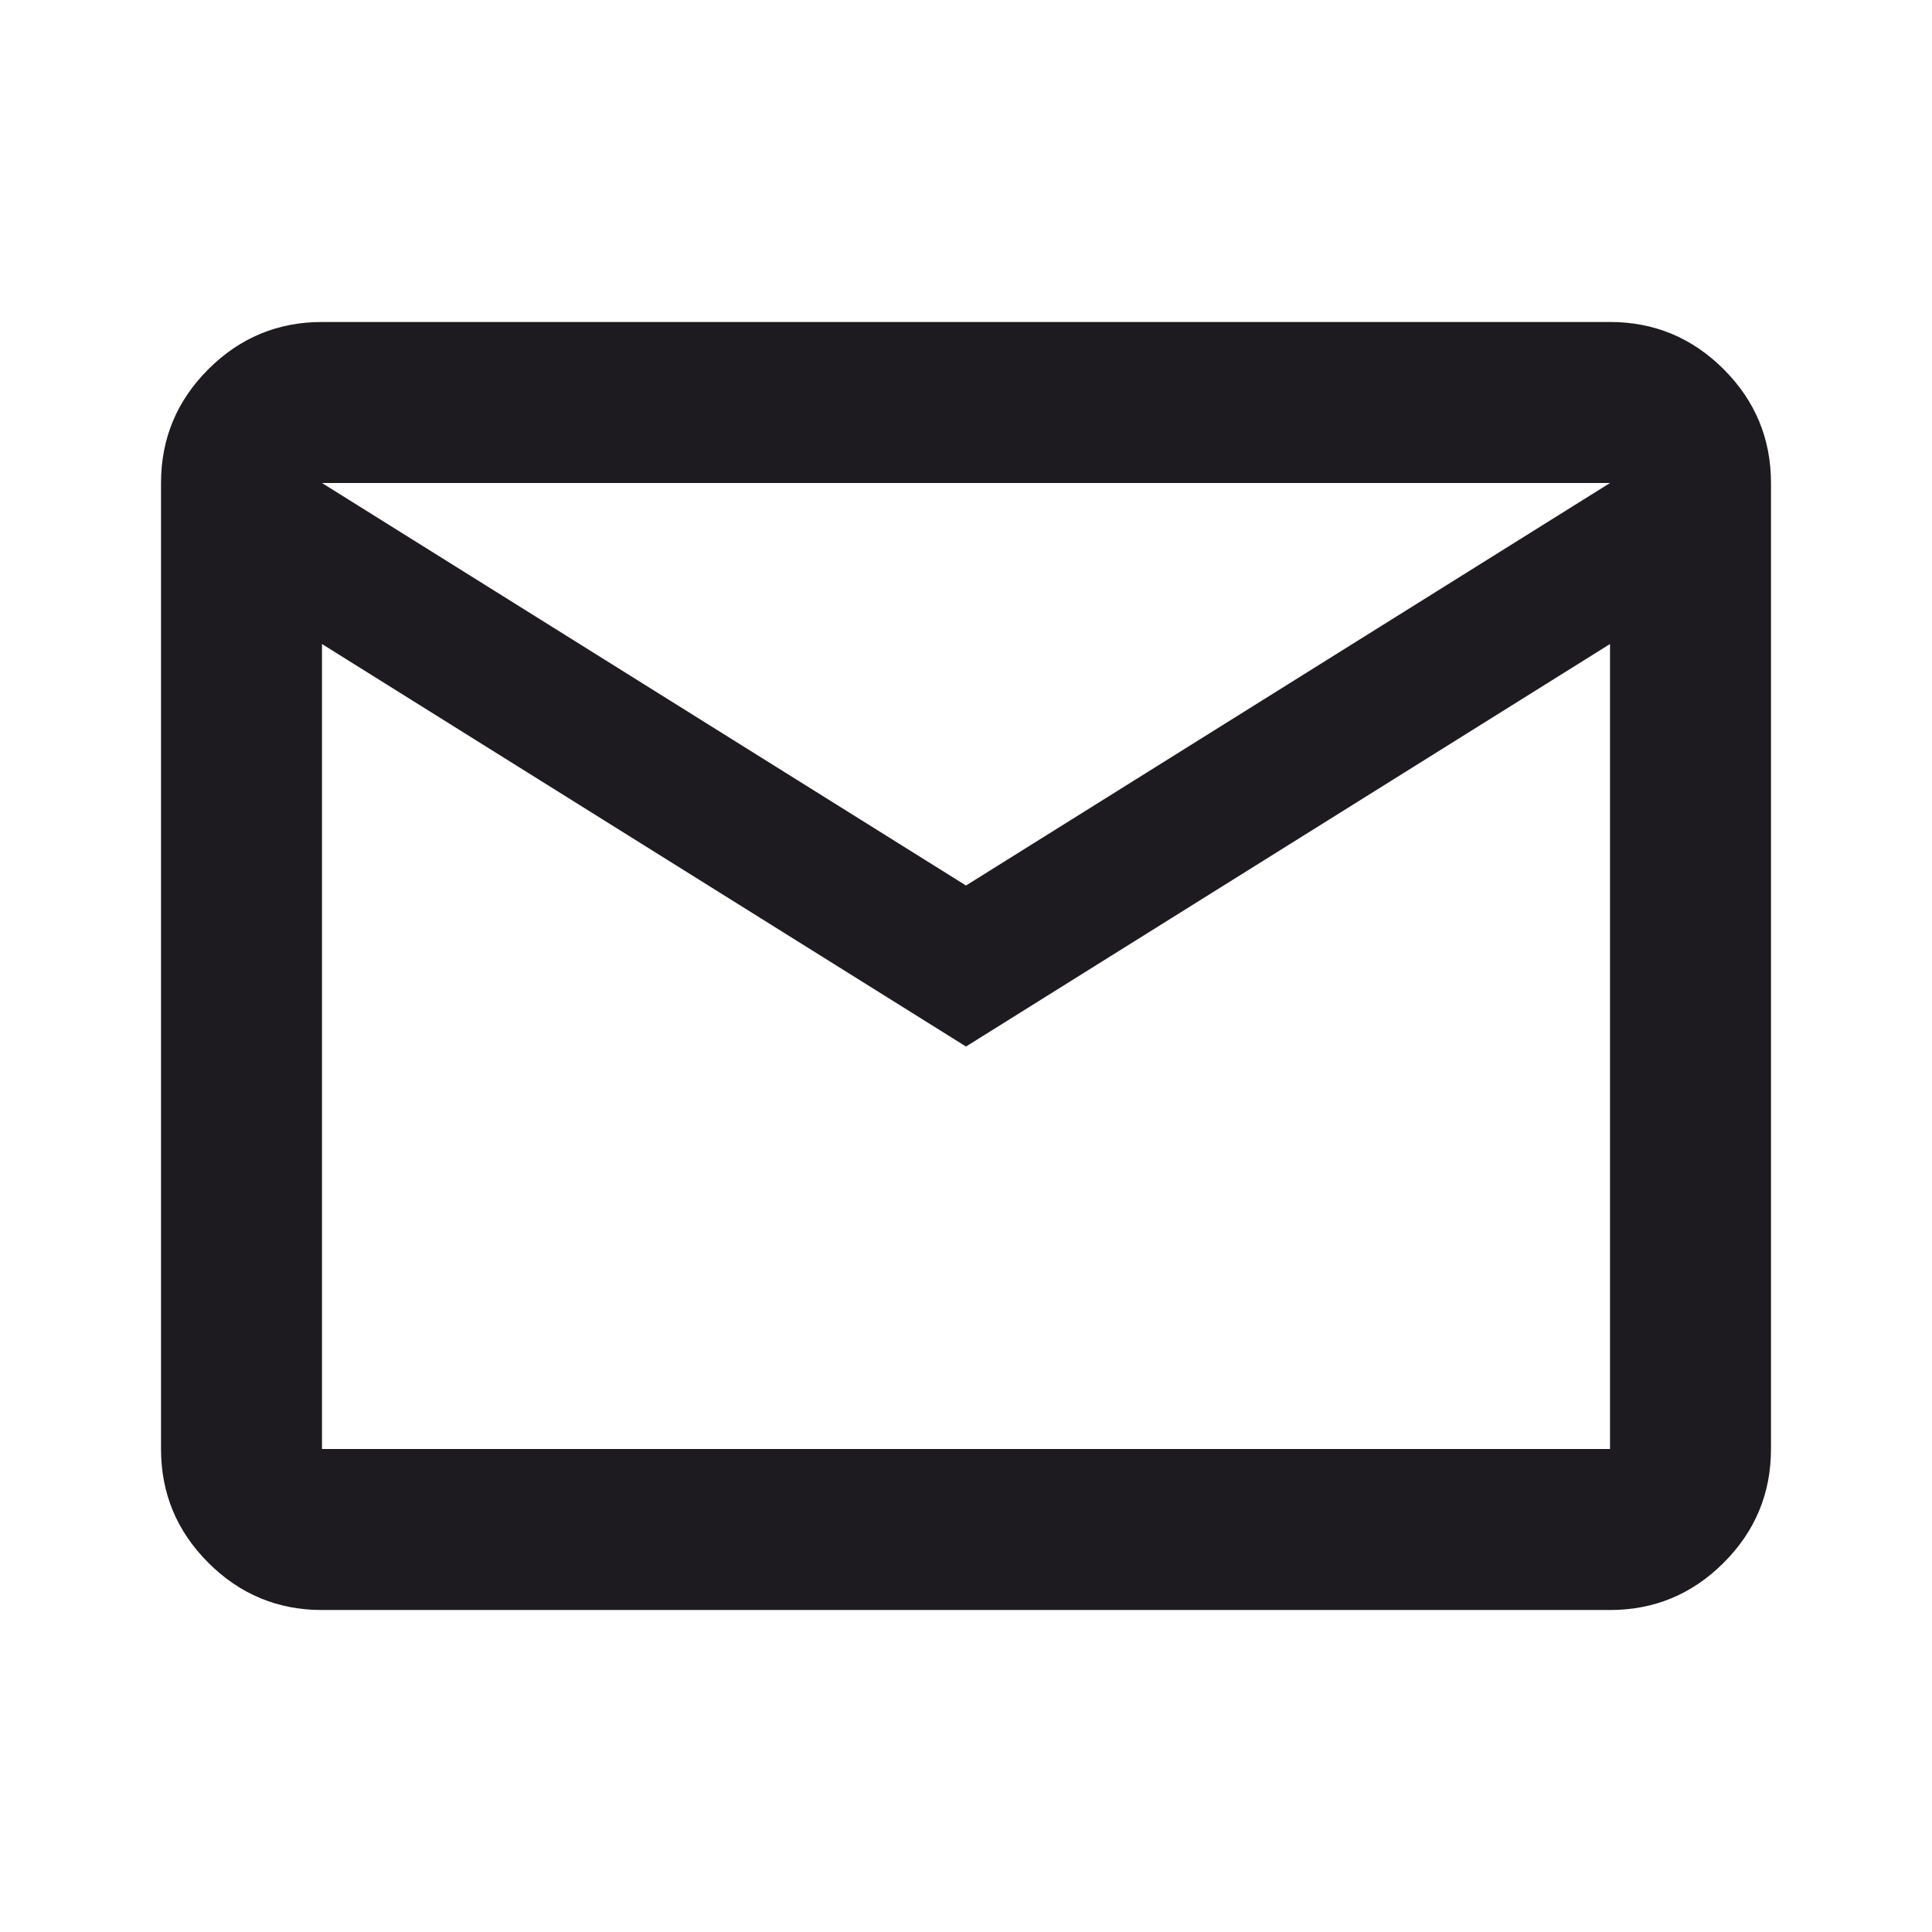 <svg width="41" height="41" viewBox="0 0 41 41" fill="none" xmlns="http://www.w3.org/2000/svg">
<path d="M6.833 34.167C5.894 34.167 5.089 33.832 4.42 33.163C3.751 32.494 3.417 31.69 3.417 30.75V10.25C3.417 9.311 3.751 8.506 4.42 7.837C5.089 7.168 5.894 6.833 6.833 6.833H34.167C35.106 6.833 35.911 7.168 36.58 7.837C37.249 8.506 37.583 9.311 37.583 10.25V30.75C37.583 31.69 37.249 32.494 36.58 33.163C35.911 33.832 35.106 34.167 34.167 34.167H6.833ZM20.5 22.209L6.833 13.667V30.75H34.167V13.667L20.5 22.209ZM20.5 18.792L34.167 10.25H6.833L20.5 18.792ZM6.833 13.667V10.25V30.75V13.667Z" fill="#1D1B20"/>
</svg>
